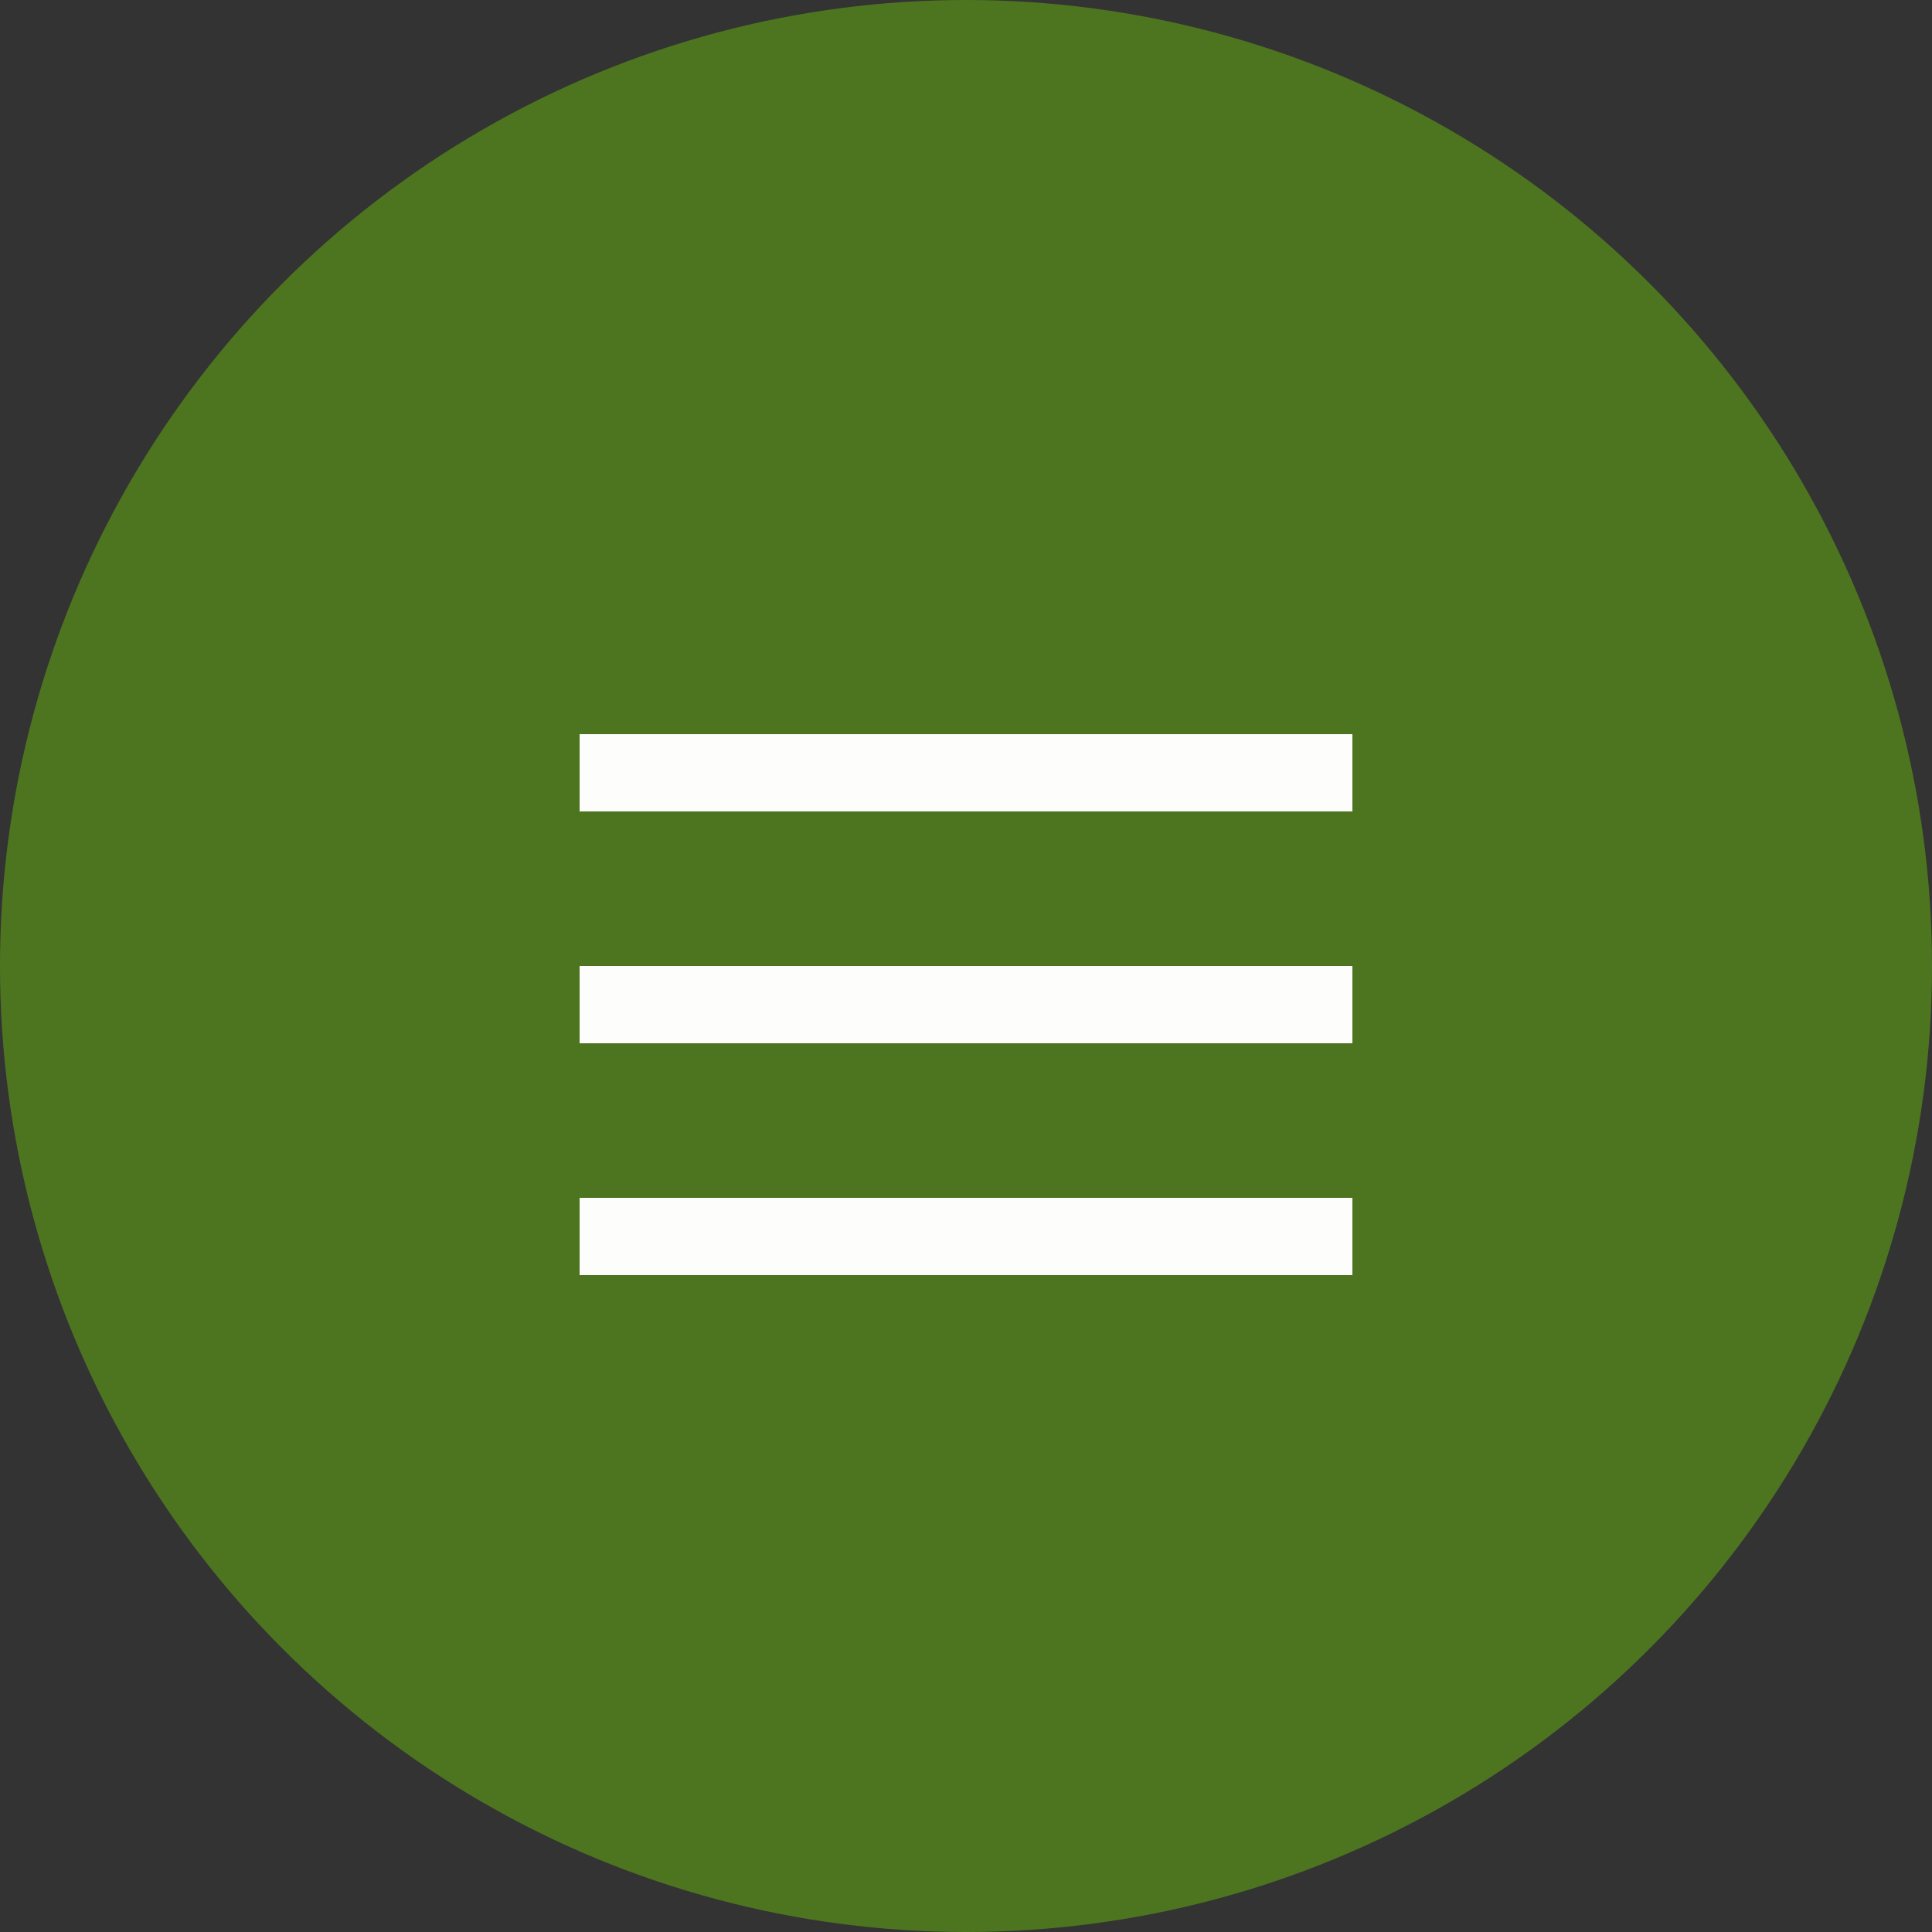 <?xml version="1.0" encoding="UTF-8" standalone="no"?><svg width="50" height="50" viewBox="0 0 50 50" fill="none" xmlns="http://www.w3.org/2000/svg">
<rect x="0" y="0" width="50" height="50" fill="#333333" stroke="none"/>
<circle cx="25" cy="25" r="25" fill="#4D7520"/>
<line x1="15" y1="20" x2="35" y2="20" stroke="#FDFDFC" stroke-width="2"/>
<line x1="15" y1="26" x2="35" y2="26" stroke="#FDFDFC" stroke-width="2"/>
<line x1="15" y1="32" x2="35" y2="32" stroke="#FDFDFC" stroke-width="2"/>
</svg>
